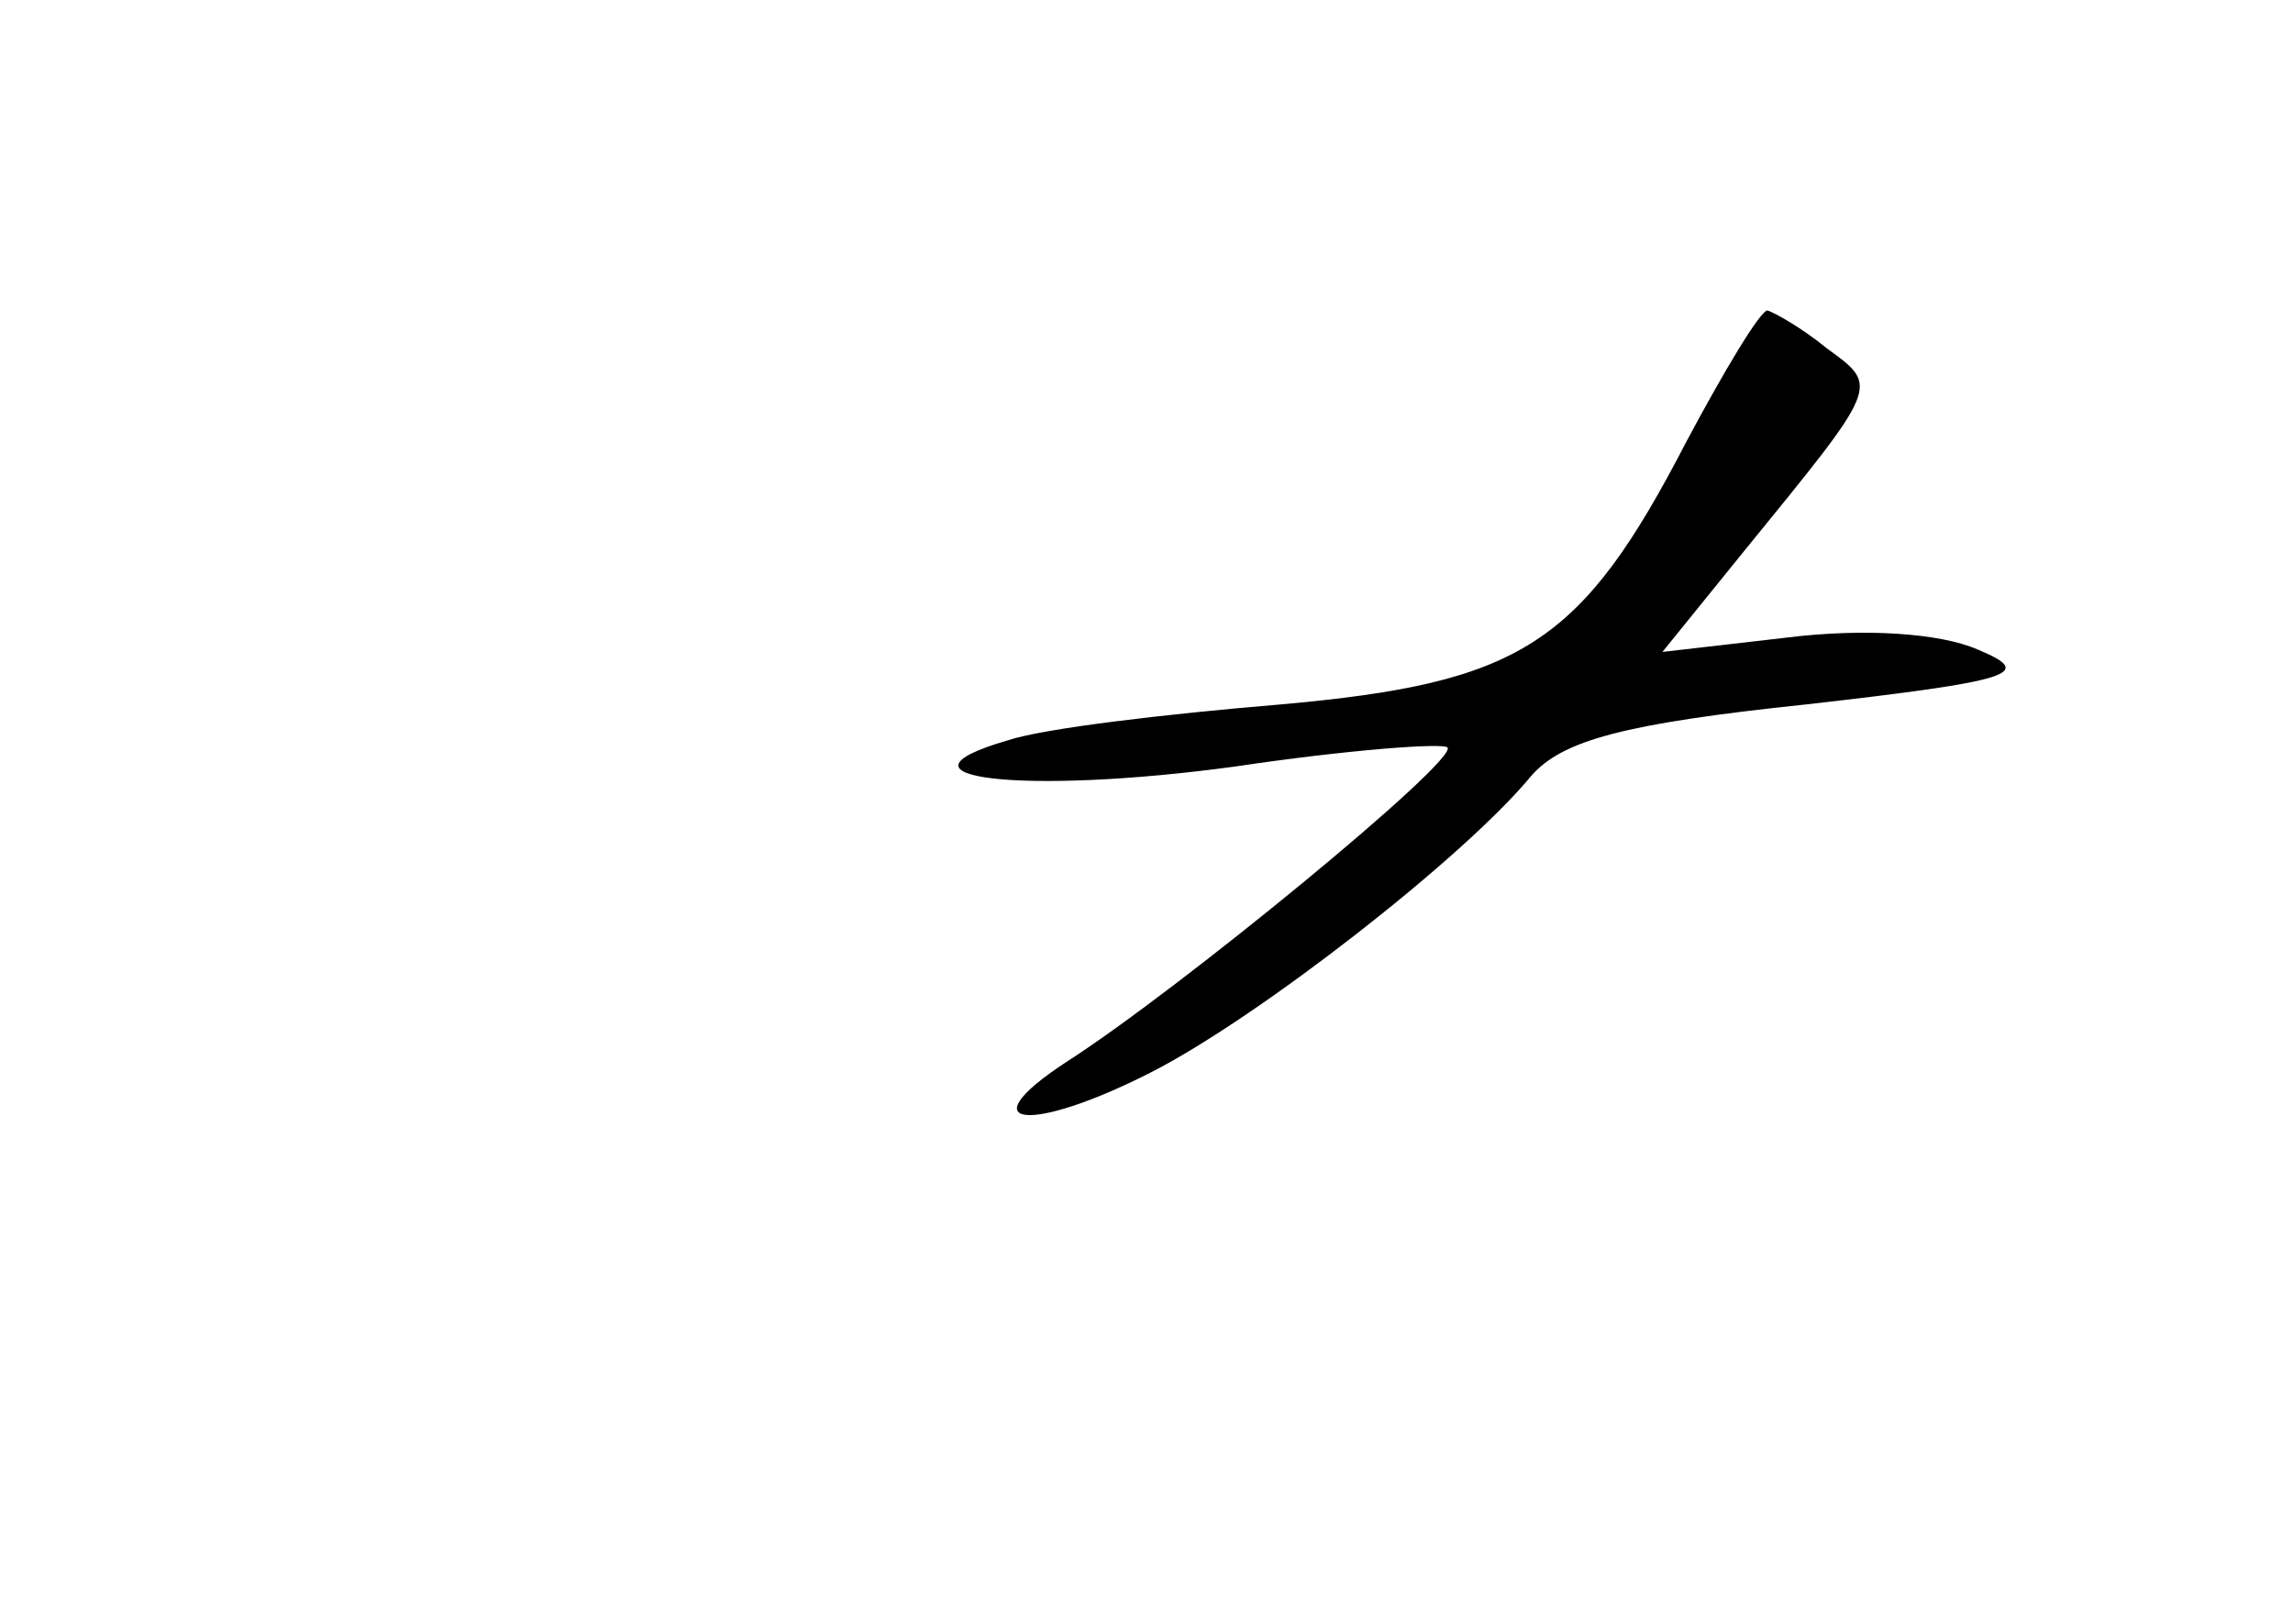 <?xml version="1.0" standalone="no"?>
<!DOCTYPE svg PUBLIC "-//W3C//DTD SVG 20010904//EN"
 "http://www.w3.org/TR/2001/REC-SVG-20010904/DTD/svg10.dtd">
<svg version="1.0" xmlns="http://www.w3.org/2000/svg"
 width="96pt" height="68pt" viewBox="0 0 96 68"
 preserveAspectRatio="xMidYMid meet">
<g transform="translate(0,68) scale(0.1,-0.1)"
fill="#000000" stroke="none">
<path d="M706 495 c-44 -85 -69 -101 -170 -110 -48 -4 -99 -10 -114 -15 -55
-16 7 -23 95 -11 47 7 87 10 89 8 5 -5 -113 -102 -160 -132 -41 -27 -15 -30
36 -4 45 23 131 90 159 124 13 15 39 22 115 30 88 10 96 13 72 23 -16 7 -48 9
-80 5 l-52 -6 34 42 c57 70 57 69 35 85 -11 9 -22 15 -25 16 -3 0 -18 -25 -34
-55z"/>
</g>
</svg>
